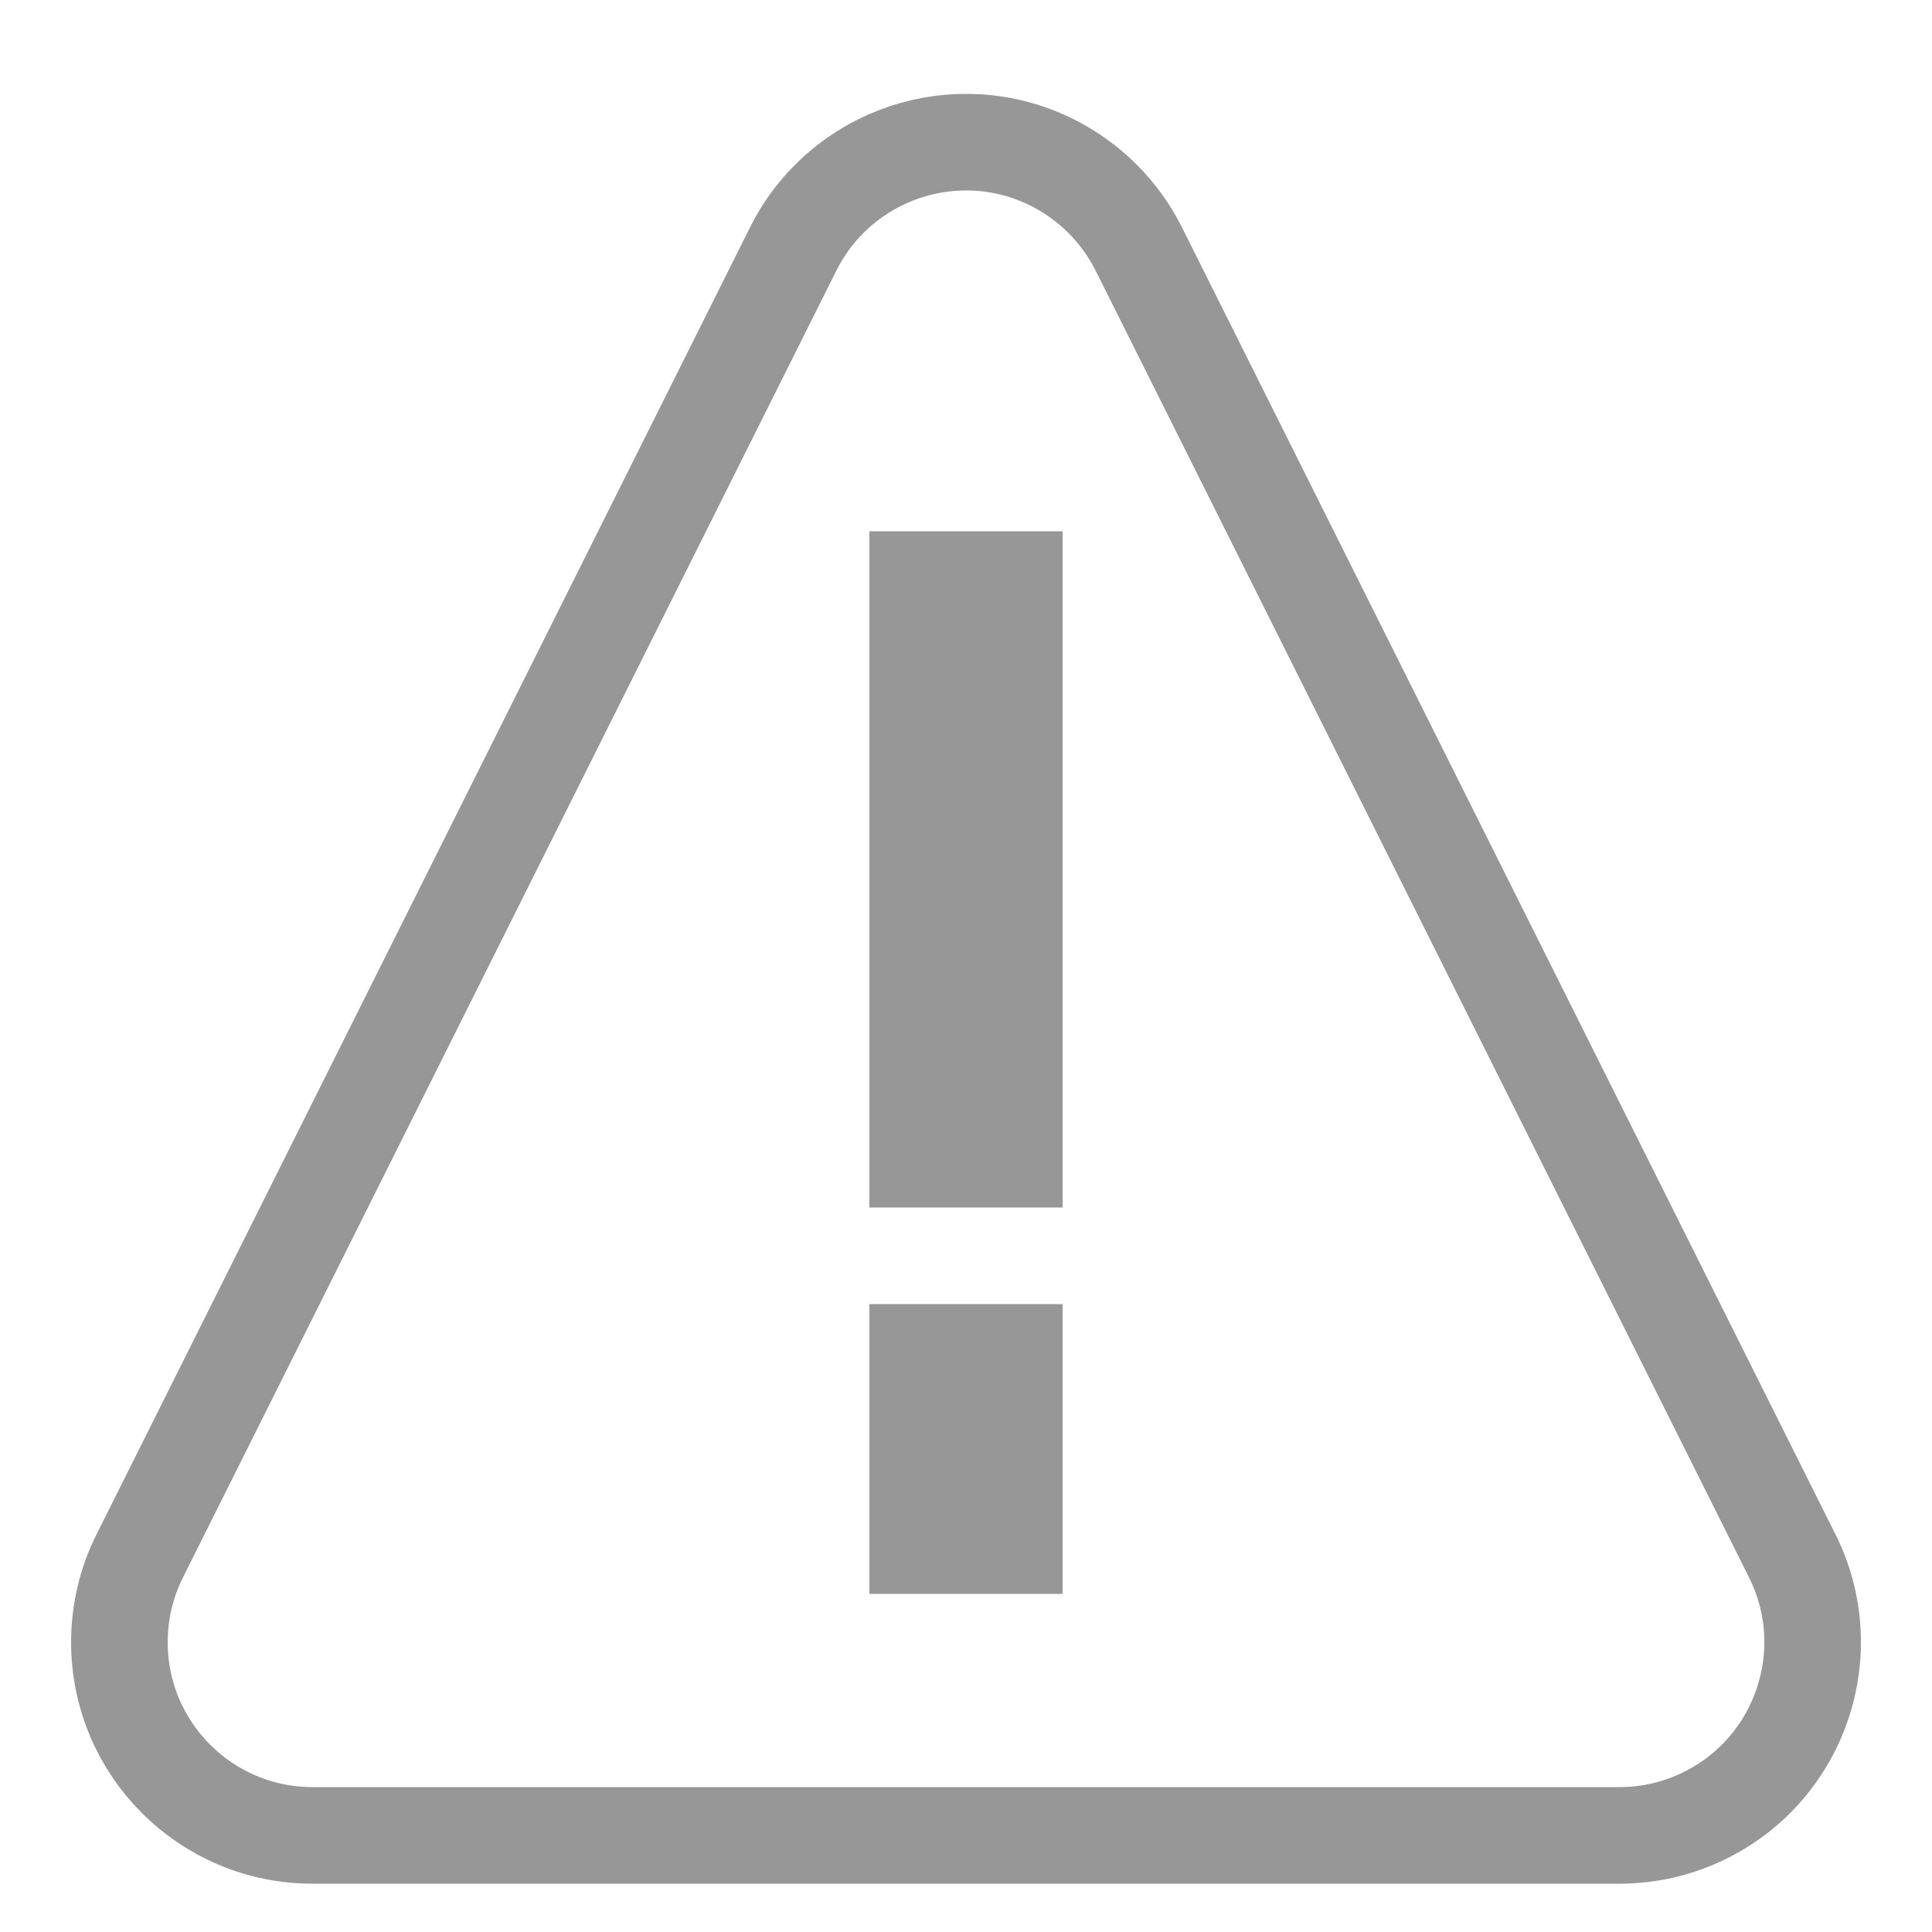 <?xml version="1.0" encoding="UTF-8" standalone="no"?>
<svg width="20px" height="20px" viewBox="0 0 20 20" version="1.1" xmlns="http://www.w3.org/2000/svg" xmlns:xlink="http://www.w3.org/1999/xlink">
    <!-- Generator: Sketch 47.1 (45422) - http://www.bohemiancoding.com/sketch -->
    <title>icon-warning</title>
    <desc>Created with Sketch.</desc>
    <defs></defs>
    <g id="Page-1" stroke="none" stroke-width="1" fill="none" fill-rule="evenodd">
        <g id="Alerts---Notifications" transform="translate(-112, -183)" stroke="#979797">
            <g id="Group-2" transform="translate(96, 162)">
                <g id="icon-warning" transform="translate(16, 20)">
                    <path d="M11.789,3.578 L18.553,17.106 L18.553,17.106 C19.047,18.094 18.646,19.295 17.658,19.789 C17.381,19.928 17.074,20 16.764,20 L3.236,20 L3.236,20 C2.131,20 1.236,19.105 1.236,18 C1.236,17.69 1.308,17.383 1.447,17.106 L8.211,3.578 L8.211,3.578 C8.705,2.59 9.906,2.189 10.894,2.683 C11.281,2.877 11.595,3.191 11.789,3.578 Z" id="Triangle"></path>
                    <path d="M10,7.5 L10,12.5" id="Line" stroke-width="2" stroke-linecap="square"></path>
                    <path d="M10,15.5 L10,16.5" id="Line" stroke-width="2" stroke-linecap="square"></path>
                </g>
            </g>
        </g>
    </g>
</svg>
